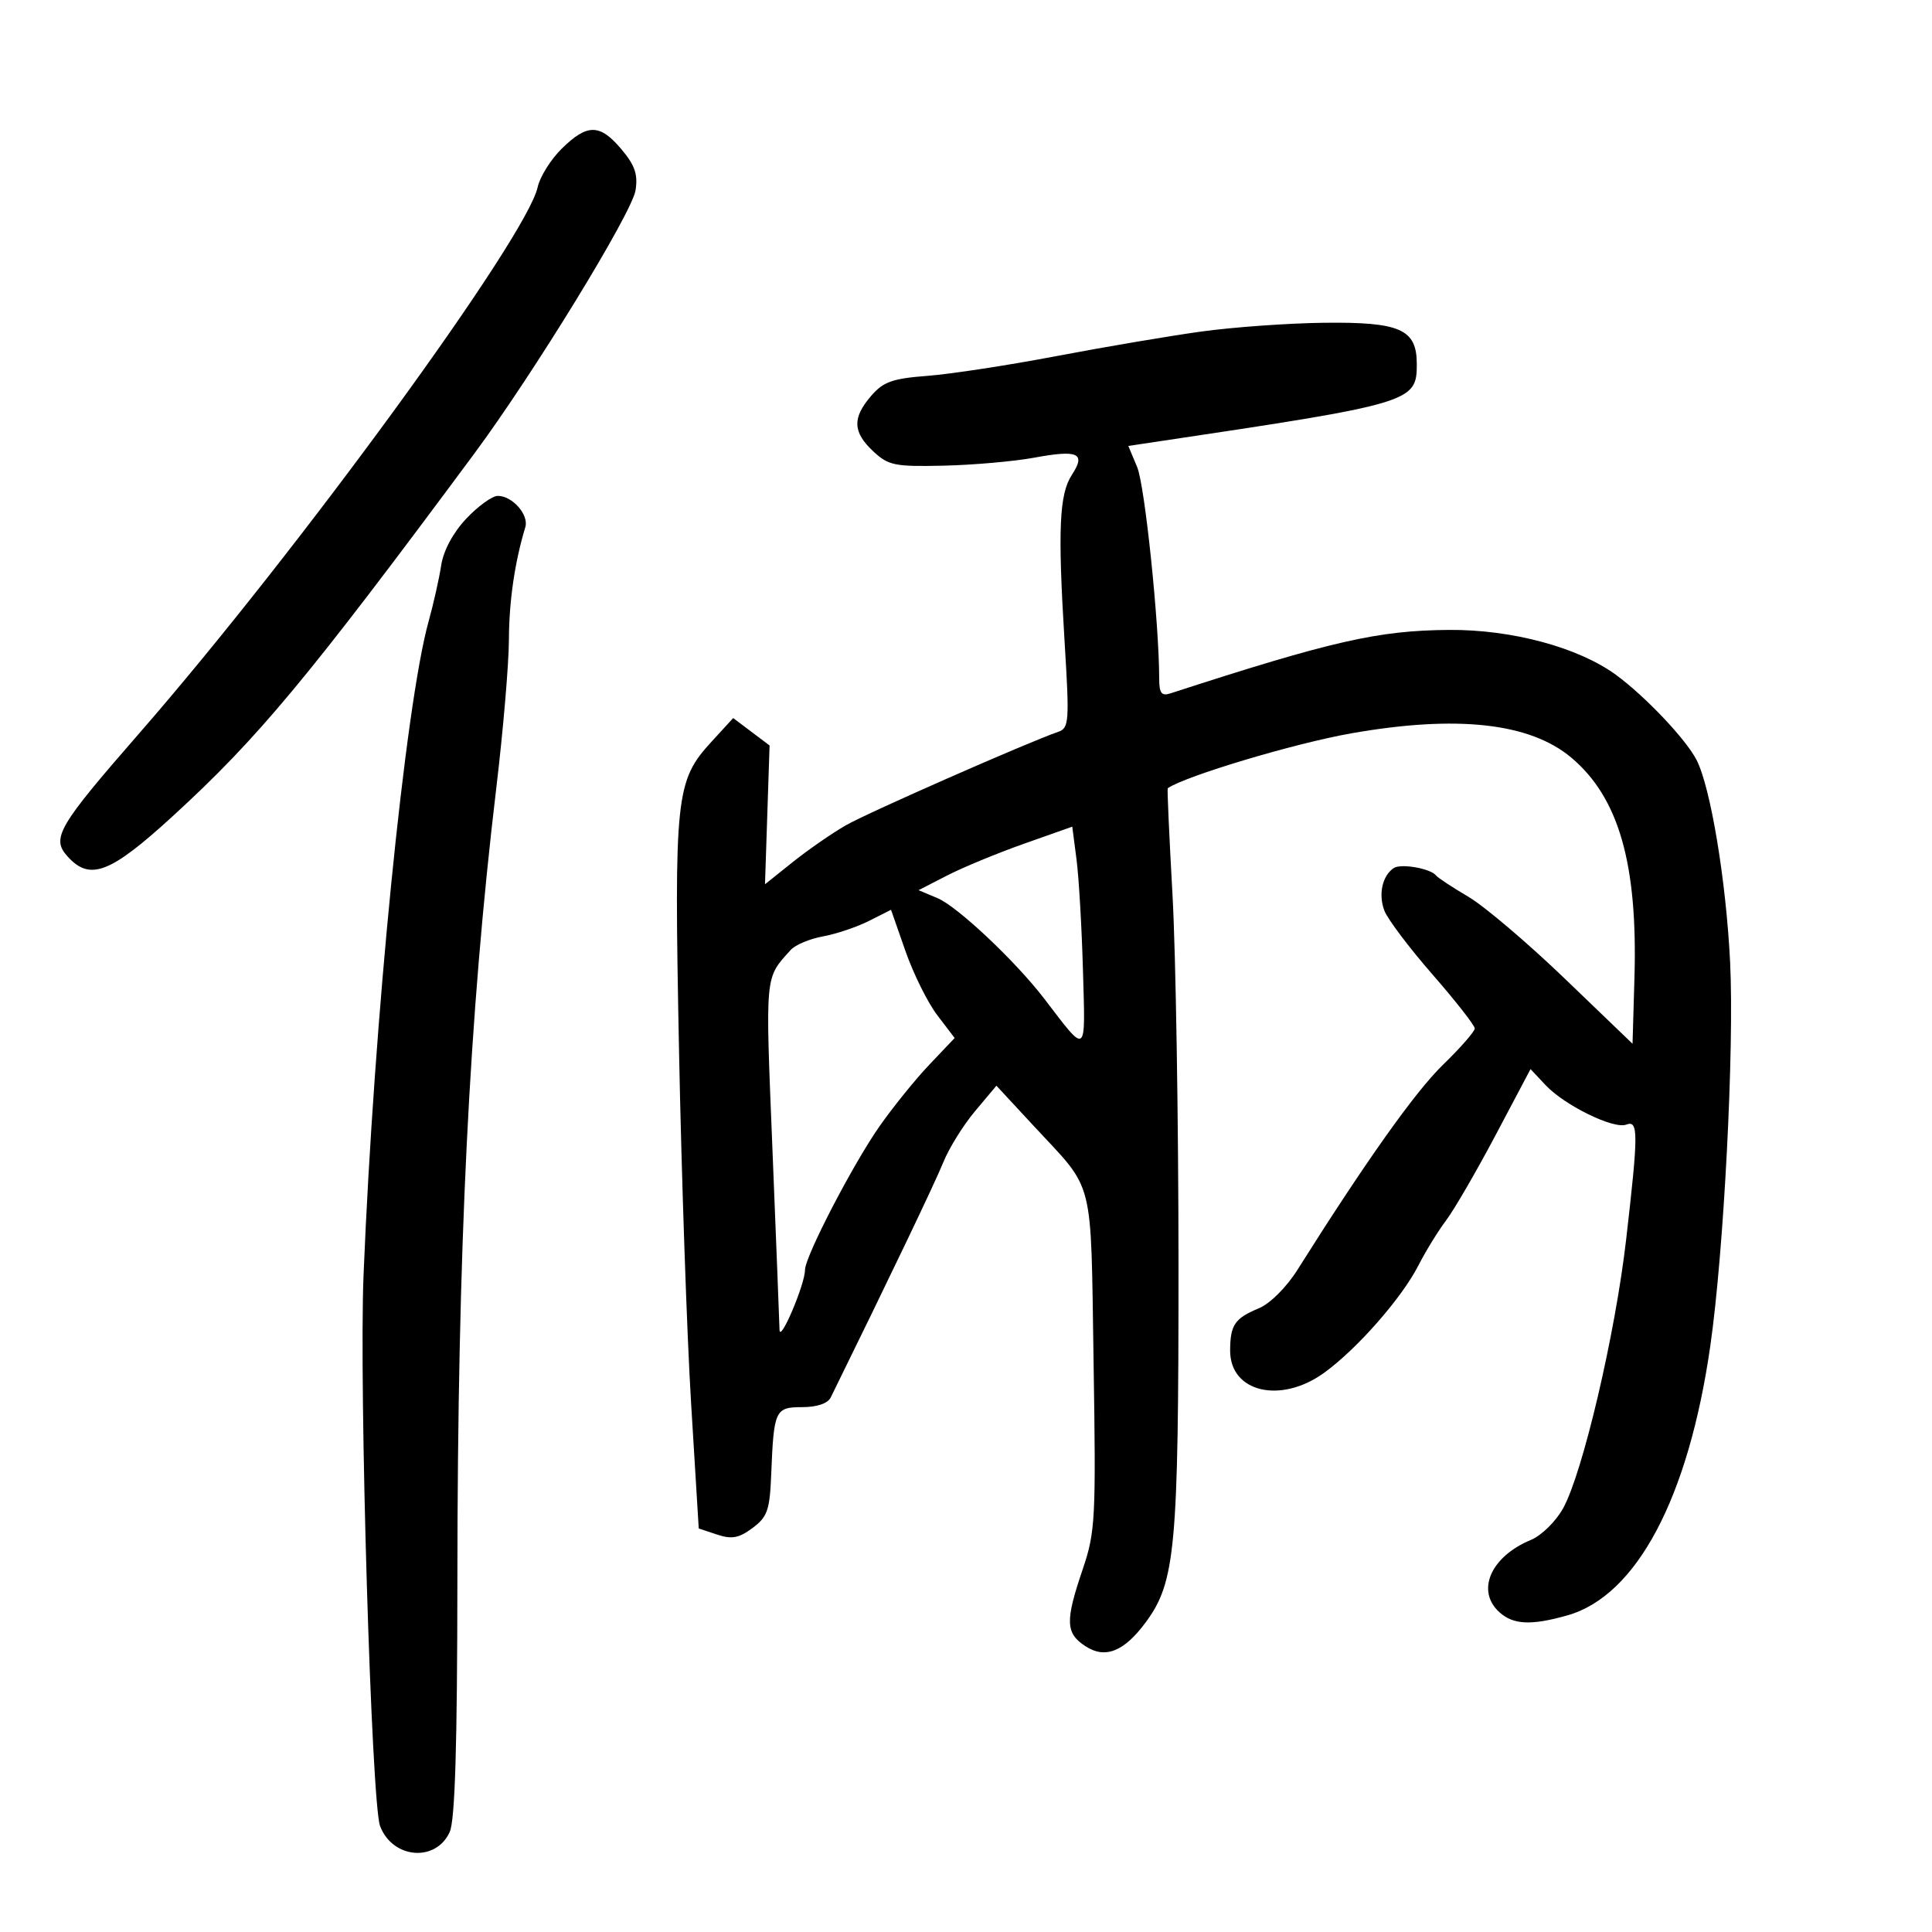 <svg xmlns="http://www.w3.org/2000/svg" width="300" height="300" viewBox="0 0 300 300" version="1.1">
	<path d="M 87.258 23.052 C 85.541 24.731, 83.842 27.442, 83.483 29.078 C 81.761 36.917, 46.145 85.742, 21.682 113.797 C 8.961 128.387, 7.929 130.159, 10.496 132.996 C 13.969 136.833, 17.101 135.633, 26.806 126.750 C 40.078 114.601, 47.718 105.417, 73.613 70.483 C 82.827 58.053, 98.106 33.121, 98.681 29.577 C 99.082 27.105, 98.595 25.672, 96.510 23.195 C 93.156 19.208, 91.220 19.178, 87.258 23.052 M 186.500 51.486 C 181.550 52.172, 171.425 53.889, 164 55.302 C 156.575 56.716, 147.580 58.093, 144.011 58.363 C 138.579 58.774, 137.154 59.282, 135.261 61.483 C 132.322 64.900, 132.406 67.096, 135.591 70.076 C 137.950 72.283, 138.933 72.483, 146.556 72.307 C 151.162 72.201, 157.473 71.644, 160.581 71.070 C 167.404 69.808, 168.646 70.365, 166.457 73.706 C 164.472 76.735, 164.234 82.176, 165.316 99.756 C 166.075 112.081, 166.004 113.056, 164.316 113.638 C 159.585 115.270, 134.806 126.174, 131.374 128.135 C 129.243 129.352, 125.540 131.914, 123.144 133.828 L 118.788 137.308 119.144 126.533 L 119.500 115.758 116.675 113.629 L 113.849 111.500 110.485 115.170 C 104.903 121.257, 104.663 123.536, 105.436 163 C 105.818 182.525, 106.664 207.239, 107.315 217.920 L 108.500 237.341 111.354 238.288 C 113.632 239.045, 114.741 238.839, 116.854 237.266 C 119.172 235.540, 119.532 234.502, 119.756 228.898 C 120.154 218.949, 120.362 218.500, 124.584 218.500 C 126.855 218.500, 128.538 217.927, 128.994 217 C 138.187 198.292, 145.189 183.664, 146.466 180.500 C 147.353 178.300, 149.574 174.720, 151.401 172.544 L 154.724 168.587 160.612 174.939 C 170.067 185.140, 169.353 182.303, 169.810 211.456 C 170.193 235.920, 170.090 237.877, 168.109 243.718 C 165.384 251.753, 165.452 253.595, 168.545 255.622 C 171.606 257.627, 174.539 256.467, 177.899 251.923 C 182.523 245.669, 183.007 240.401, 182.998 196.527 C 182.993 173.962, 182.574 148.079, 182.068 139.010 C 181.561 129.940, 181.226 122.465, 181.323 122.398 C 184.072 120.497, 201.036 115.420, 209.797 113.877 C 226.212 110.985, 237.561 112.235, 243.989 117.644 C 251.362 123.848, 254.311 134.112, 253.798 151.787 L 253.500 162.075 243 151.982 C 237.225 146.431, 230.475 140.698, 228 139.243 C 225.525 137.787, 223.275 136.306, 223 135.952 C 222.150 134.857, 217.542 134.044, 216.419 134.792 C 214.645 135.972, 214.004 138.881, 214.963 141.402 C 215.461 142.713, 218.824 147.174, 222.435 151.314 C 226.046 155.454, 229 159.226, 229 159.696 C 229 160.167, 226.771 162.713, 224.048 165.355 C 219.748 169.526, 212.014 180.427, 201.456 197.196 C 199.770 199.874, 197.211 202.427, 195.500 203.139 C 191.724 204.709, 191.034 205.717, 191.015 209.693 C 190.984 216.196, 198.857 218.059, 205.631 213.153 C 210.734 209.455, 217.664 201.561, 220.247 196.500 C 221.370 194.300, 223.307 191.150, 224.552 189.500 C 225.797 187.850, 229.255 181.890, 232.238 176.255 L 237.660 166.010 239.996 168.496 C 242.954 171.644, 250.575 175.377, 252.520 174.631 C 254.422 173.901, 254.420 175.866, 252.503 192.506 C 250.813 207.180, 245.779 228.648, 242.729 234.191 C 241.608 236.228, 239.367 238.434, 237.728 239.113 C 231.471 241.704, 229.153 247.019, 232.829 250.345 C 234.987 252.298, 237.761 252.427, 243.384 250.834 C 254.129 247.790, 262.185 232.604, 265.574 209 C 267.684 194.309, 269.311 162.813, 268.652 149.415 C 268.030 136.751, 265.622 122.247, 263.438 118 C 261.786 114.790, 255.504 108.154, 250.951 104.810 C 245.121 100.530, 234.762 97.737, 225 97.813 C 213.972 97.899, 206.851 99.521, 181.750 107.665 C 180.359 108.117, 180 107.646, 179.998 105.367 C 179.990 96.728, 177.770 75.385, 176.583 72.544 L 175.204 69.244 179.352 68.625 C 219.304 62.661, 220 62.454, 220 56.534 C 220 51.114, 217.436 49.977, 205.527 50.120 C 200.012 50.186, 191.450 50.801, 186.500 51.486 M 72.408 80.529 C 70.356 82.705, 68.861 85.485, 68.509 87.779 C 68.195 89.826, 67.314 93.750, 66.551 96.500 C 62.917 109.601, 58.072 158.287, 56.451 198 C 55.735 215.547, 57.670 280.002, 59.020 283.552 C 60.951 288.633, 67.673 289.208, 69.829 284.477 C 70.654 282.664, 71.006 271.080, 71.022 245.203 C 71.053 193.942, 72.831 157.809, 77.068 122.325 C 78.131 113.428, 79.011 103.078, 79.024 99.325 C 79.046 93.342, 79.927 87.299, 81.571 81.855 C 82.150 79.940, 79.561 77, 77.297 77 C 76.438 77, 74.238 78.588, 72.408 80.529 M 159 131.017 C 154.875 132.476, 149.505 134.695, 147.067 135.948 L 142.635 138.227 145.581 139.466 C 148.685 140.771, 157.681 149.244, 162.137 155.059 C 168.894 163.879, 168.540 164.140, 168.160 150.615 C 167.973 143.952, 167.523 136.220, 167.160 133.433 L 166.500 128.365 159 131.017 M 134.930 143.002 C 133.043 143.954, 129.827 145.035, 127.782 145.405 C 125.737 145.776, 123.487 146.720, 122.782 147.505 C 118.732 152.009, 118.832 150.927, 119.937 178.273 C 120.520 192.698, 121.019 205.400, 121.045 206.500 C 121.096 208.612, 124.998 199.433, 124.999 197.198 C 125 195.127, 132.408 180.842, 136.555 174.912 C 138.637 171.936, 142.118 167.628, 144.290 165.340 L 148.239 161.180 145.542 157.644 C 144.058 155.698, 141.835 151.219, 140.602 147.690 L 138.359 141.272 134.930 143.002" stroke="none" fill="black" fill-rule="evenodd"/>
</svg>
